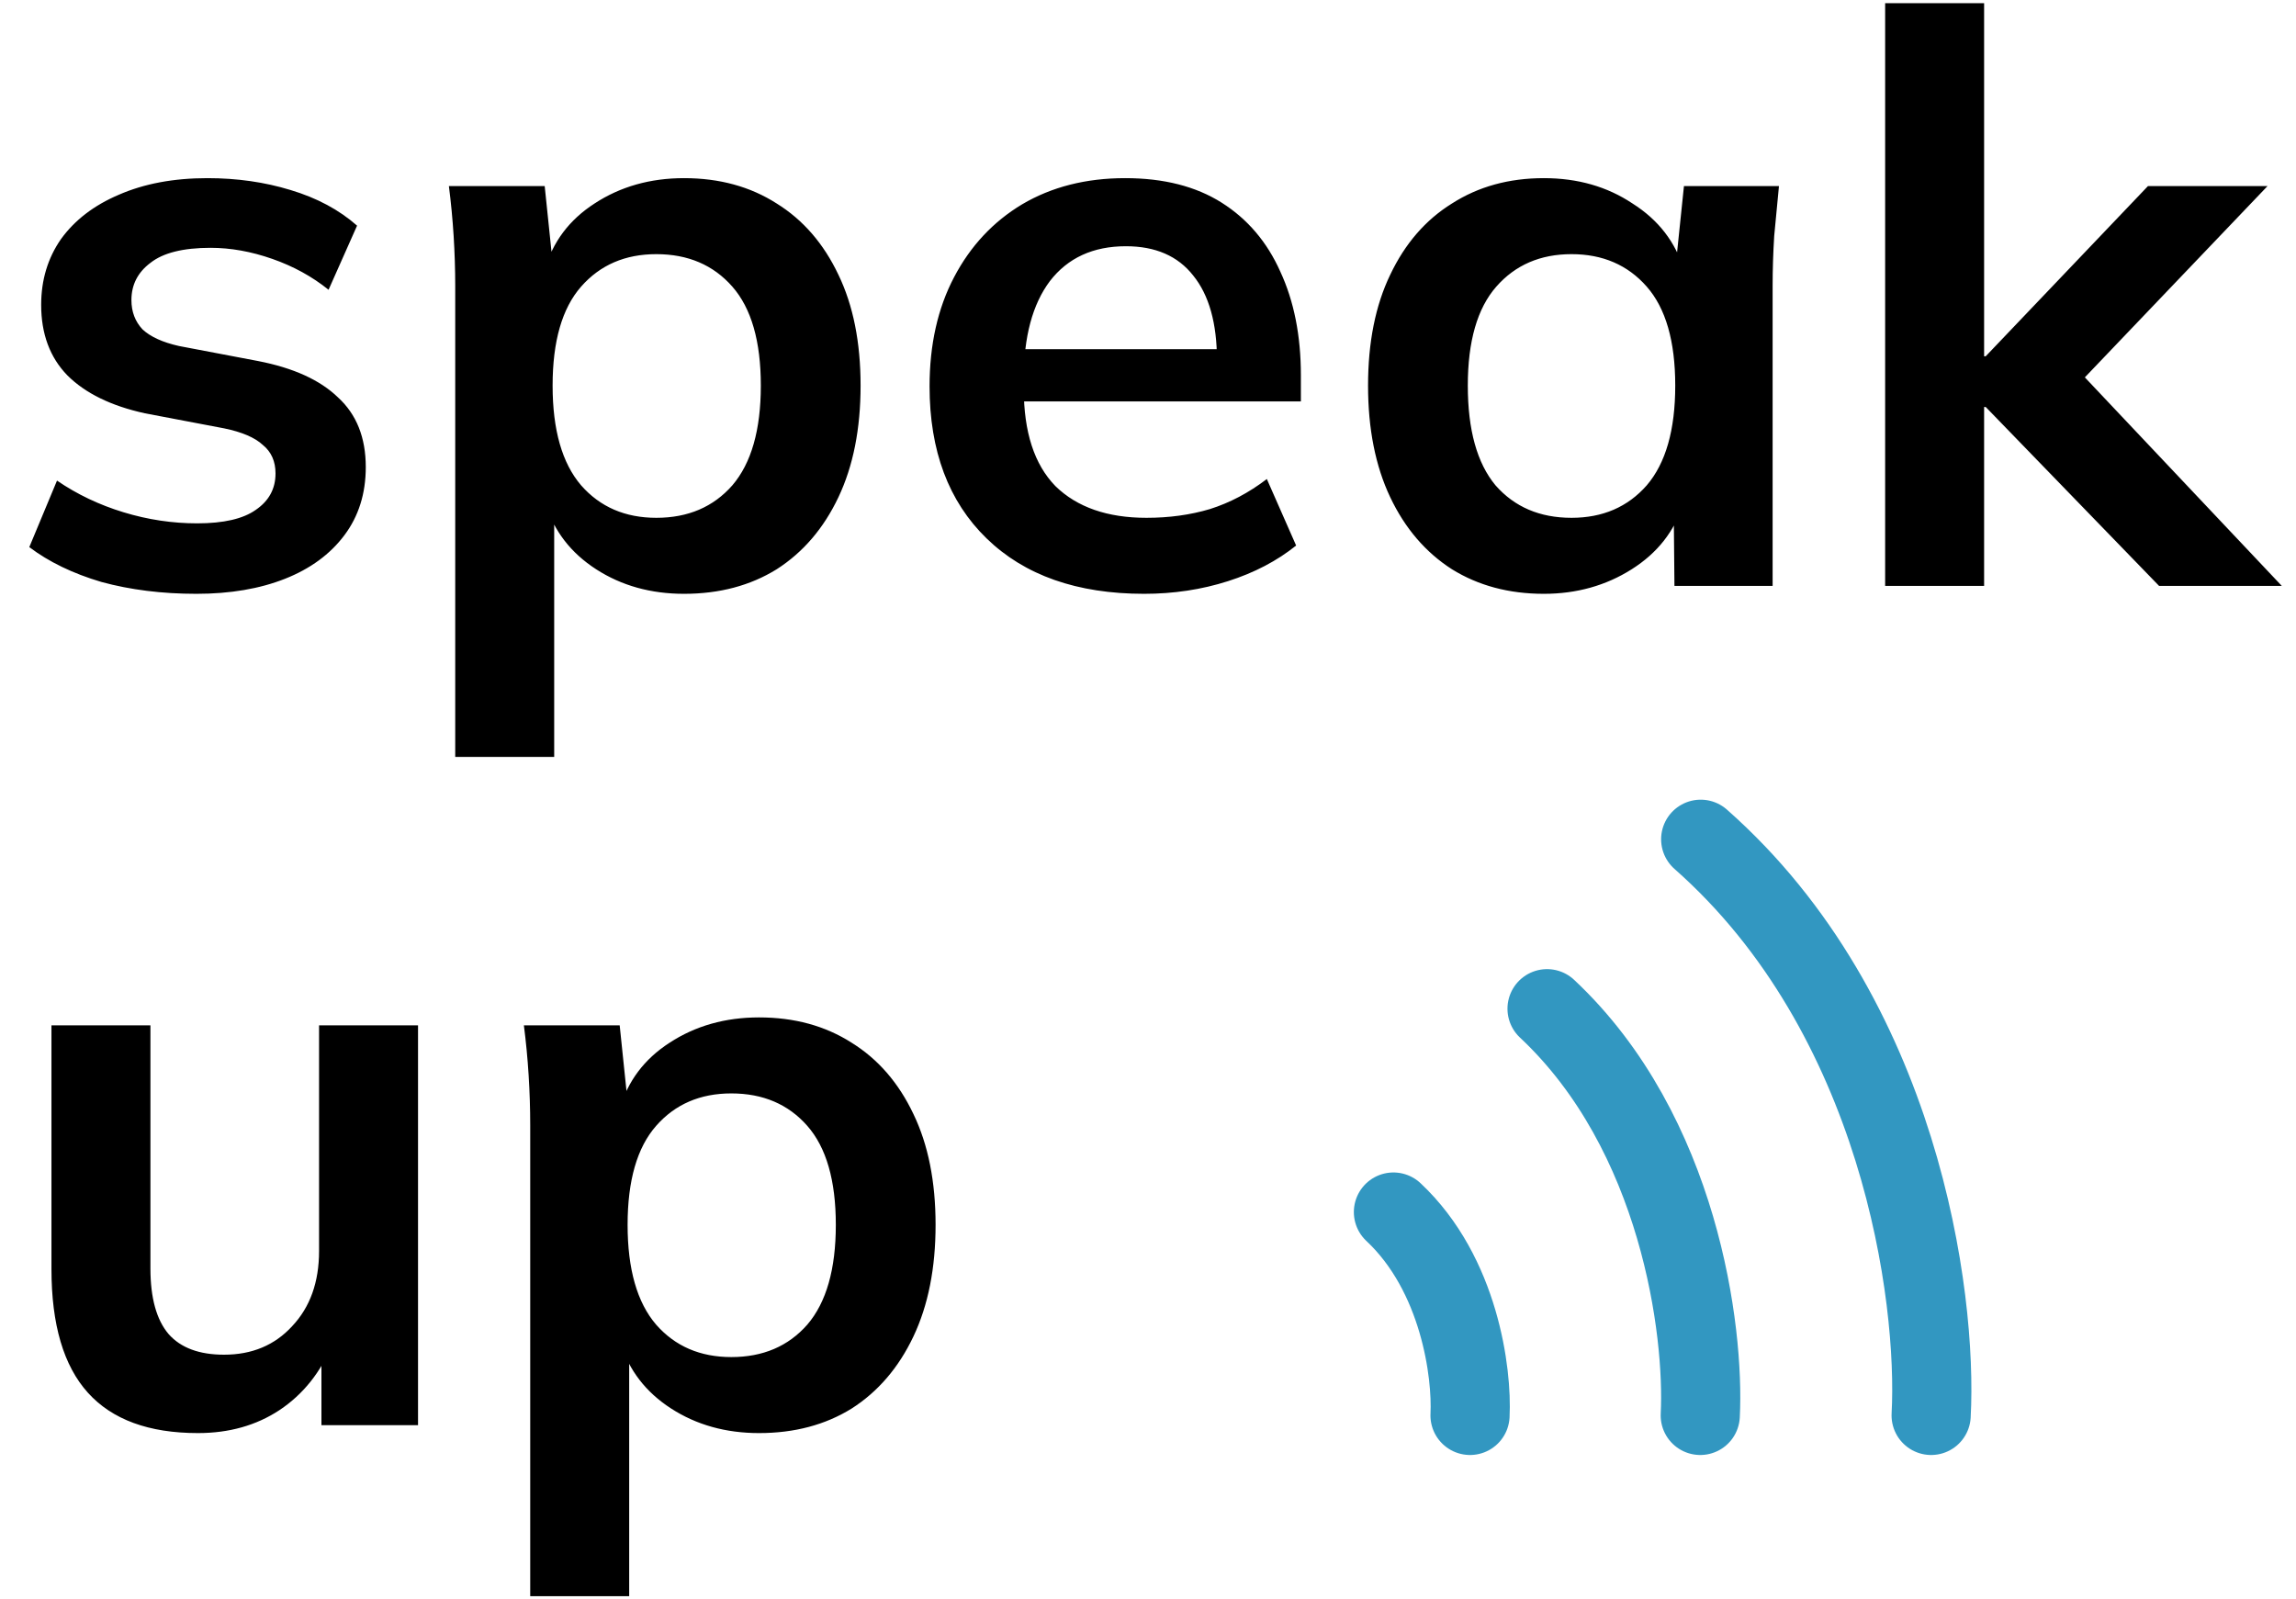 <svg width="145" height="101" viewBox="0 0 145 101" fill="none" xmlns="http://www.w3.org/2000/svg">
<path d="M97.702 63.701C106.087 71.557 107.645 84.096 107.377 89.384" stroke="#3297C1" stroke-width="5" stroke-linecap="round"/>
<path d="M88 76.542C92.192 80.47 92.972 86.74 92.837 89.384" stroke="#3297C1" stroke-width="5" stroke-linecap="round"/>
<path d="M107.405 53C120.018 64.129 122.362 81.893 121.958 89.384" stroke="#3297C1" stroke-width="5" stroke-linecap="round"/>
<path d="M12.4 37.5C10.233 37.5 8.233 37.25 6.4 36.75C4.6 36.217 3.083 35.483 1.85 34.55L3.6 30.35C4.867 31.217 6.267 31.883 7.8 32.35C9.333 32.817 10.883 33.05 12.45 33.05C14.117 33.05 15.35 32.767 16.15 32.2C16.983 31.633 17.4 30.867 17.4 29.9C17.4 29.133 17.133 28.533 16.6 28.1C16.1 27.633 15.283 27.283 14.15 27.05L9.15 26.1C7.017 25.633 5.383 24.833 4.25 23.7C3.15 22.567 2.6 21.083 2.6 19.25C2.6 17.683 3.017 16.3 3.85 15.1C4.717 13.9 5.933 12.967 7.5 12.3C9.1 11.6 10.967 11.25 13.1 11.25C14.967 11.25 16.717 11.5 18.35 12C20.017 12.5 21.417 13.25 22.55 14.25L20.75 18.3C19.717 17.467 18.533 16.817 17.2 16.35C15.867 15.883 14.567 15.65 13.3 15.65C11.567 15.65 10.3 15.967 9.5 16.6C8.7 17.2 8.3 17.983 8.3 18.95C8.3 19.683 8.533 20.3 9 20.8C9.5 21.267 10.267 21.617 11.3 21.85L16.3 22.8C18.533 23.233 20.217 24 21.35 25.1C22.517 26.167 23.1 27.633 23.1 29.5C23.1 31.167 22.65 32.6 21.75 33.8C20.85 35 19.6 35.917 18 36.55C16.4 37.183 14.533 37.5 12.4 37.5ZM28.749 47.8V18.05C28.749 17.017 28.715 15.967 28.649 14.9C28.582 13.833 28.482 12.783 28.349 11.75H34.399L34.949 17.05H34.399C34.899 15.283 35.949 13.883 37.549 12.85C39.182 11.783 41.066 11.25 43.199 11.25C45.432 11.25 47.382 11.783 49.049 12.85C50.715 13.883 52.016 15.383 52.949 17.35C53.882 19.283 54.349 21.617 54.349 24.35C54.349 27.083 53.882 29.433 52.949 31.4C52.016 33.367 50.715 34.883 49.049 35.95C47.382 36.983 45.432 37.5 43.199 37.5C41.099 37.5 39.249 36.983 37.649 35.95C36.049 34.917 34.982 33.533 34.449 31.8H34.999V47.8H28.749ZM41.449 32.7C43.449 32.7 45.049 32.017 46.249 30.65C47.449 29.25 48.049 27.15 48.049 24.35C48.049 21.55 47.449 19.467 46.249 18.1C45.049 16.733 43.449 16.05 41.449 16.05C39.482 16.05 37.899 16.733 36.699 18.1C35.499 19.467 34.899 21.55 34.899 24.35C34.899 27.15 35.499 29.25 36.699 30.65C37.899 32.017 39.482 32.7 41.449 32.7ZM72.255 37.5C68.021 37.5 64.705 36.333 62.305 34C59.905 31.667 58.705 28.467 58.705 24.4C58.705 21.767 59.221 19.467 60.255 17.5C61.288 15.533 62.721 14 64.555 12.9C66.421 11.8 68.588 11.25 71.055 11.25C73.488 11.25 75.521 11.767 77.155 12.8C78.788 13.833 80.021 15.283 80.855 17.15C81.721 19.017 82.155 21.2 82.155 23.7V25.35H63.755V22.05H77.705L76.855 22.75C76.855 20.417 76.355 18.633 75.355 17.4C74.388 16.167 72.971 15.55 71.105 15.55C69.038 15.55 67.438 16.283 66.305 17.75C65.205 19.217 64.655 21.267 64.655 23.9V24.55C64.655 27.283 65.321 29.333 66.655 30.7C68.021 32.033 69.938 32.7 72.405 32.7C73.838 32.7 75.171 32.517 76.405 32.15C77.671 31.75 78.871 31.117 80.005 30.25L81.855 34.45C80.655 35.417 79.221 36.167 77.555 36.7C75.888 37.233 74.121 37.5 72.255 37.5ZM97.497 37.5C95.297 37.5 93.364 36.983 91.697 35.95C90.031 34.883 88.731 33.367 87.797 31.4C86.864 29.433 86.397 27.083 86.397 24.35C86.397 21.617 86.864 19.283 87.797 17.35C88.731 15.383 90.031 13.883 91.697 12.85C93.364 11.783 95.297 11.25 97.497 11.25C99.631 11.25 101.497 11.783 103.097 12.85C104.731 13.883 105.814 15.283 106.347 17.05H105.797L106.347 11.75H112.347C112.247 12.783 112.147 13.833 112.047 14.9C111.981 15.967 111.947 17.017 111.947 18.05V37H105.747L105.697 31.8H106.297C105.764 33.533 104.681 34.917 103.047 35.95C101.414 36.983 99.564 37.5 97.497 37.5ZM99.247 32.7C101.214 32.7 102.797 32.017 103.997 30.65C105.197 29.25 105.797 27.15 105.797 24.35C105.797 21.55 105.197 19.467 103.997 18.1C102.797 16.733 101.214 16.05 99.247 16.05C97.281 16.05 95.697 16.733 94.497 18.1C93.297 19.467 92.697 21.55 92.697 24.35C92.697 27.15 93.281 29.25 94.447 30.65C95.647 32.017 97.247 32.7 99.247 32.7ZM119.053 37V0.2H125.303V22.5H125.403L135.653 11.75H143.203L130.453 25.1L130.503 22.6L144.103 37H136.353L125.403 25.7H125.303V37H119.053Z" fill="black"/>
<path d="M12.5 90.5C9.4 90.5 7.083 89.65 5.55 87.95C4.017 86.25 3.25 83.65 3.25 80.15V64.75H9.5V80.1C9.5 81.967 9.883 83.35 10.65 84.25C11.417 85.117 12.583 85.55 14.15 85.55C15.917 85.55 17.35 84.95 18.45 83.75C19.583 82.55 20.15 80.967 20.15 79V64.75H26.4V90H20.3V84.85H21C20.267 86.65 19.15 88.05 17.65 89.05C16.183 90.017 14.467 90.5 12.5 90.5ZM33.485 100.8V71.05C33.485 70.017 33.452 68.967 33.385 67.9C33.319 66.833 33.218 65.783 33.085 64.75H39.135L39.685 70.05H39.135C39.635 68.283 40.685 66.883 42.285 65.85C43.919 64.783 45.802 64.25 47.935 64.25C50.169 64.25 52.118 64.783 53.785 65.85C55.452 66.883 56.752 68.383 57.685 70.35C58.618 72.283 59.085 74.617 59.085 77.35C59.085 80.083 58.618 82.433 57.685 84.4C56.752 86.367 55.452 87.883 53.785 88.95C52.118 89.983 50.169 90.5 47.935 90.5C45.835 90.5 43.985 89.983 42.385 88.95C40.785 87.917 39.718 86.533 39.185 84.8H39.735V100.8H33.485ZM46.185 85.7C48.185 85.7 49.785 85.017 50.985 83.65C52.185 82.25 52.785 80.15 52.785 77.35C52.785 74.55 52.185 72.467 50.985 71.1C49.785 69.733 48.185 69.05 46.185 69.05C44.218 69.05 42.635 69.733 41.435 71.1C40.235 72.467 39.635 74.55 39.635 77.35C39.635 80.15 40.235 82.25 41.435 83.65C42.635 85.017 44.218 85.7 46.185 85.7Z" fill="black"/>
</svg>

